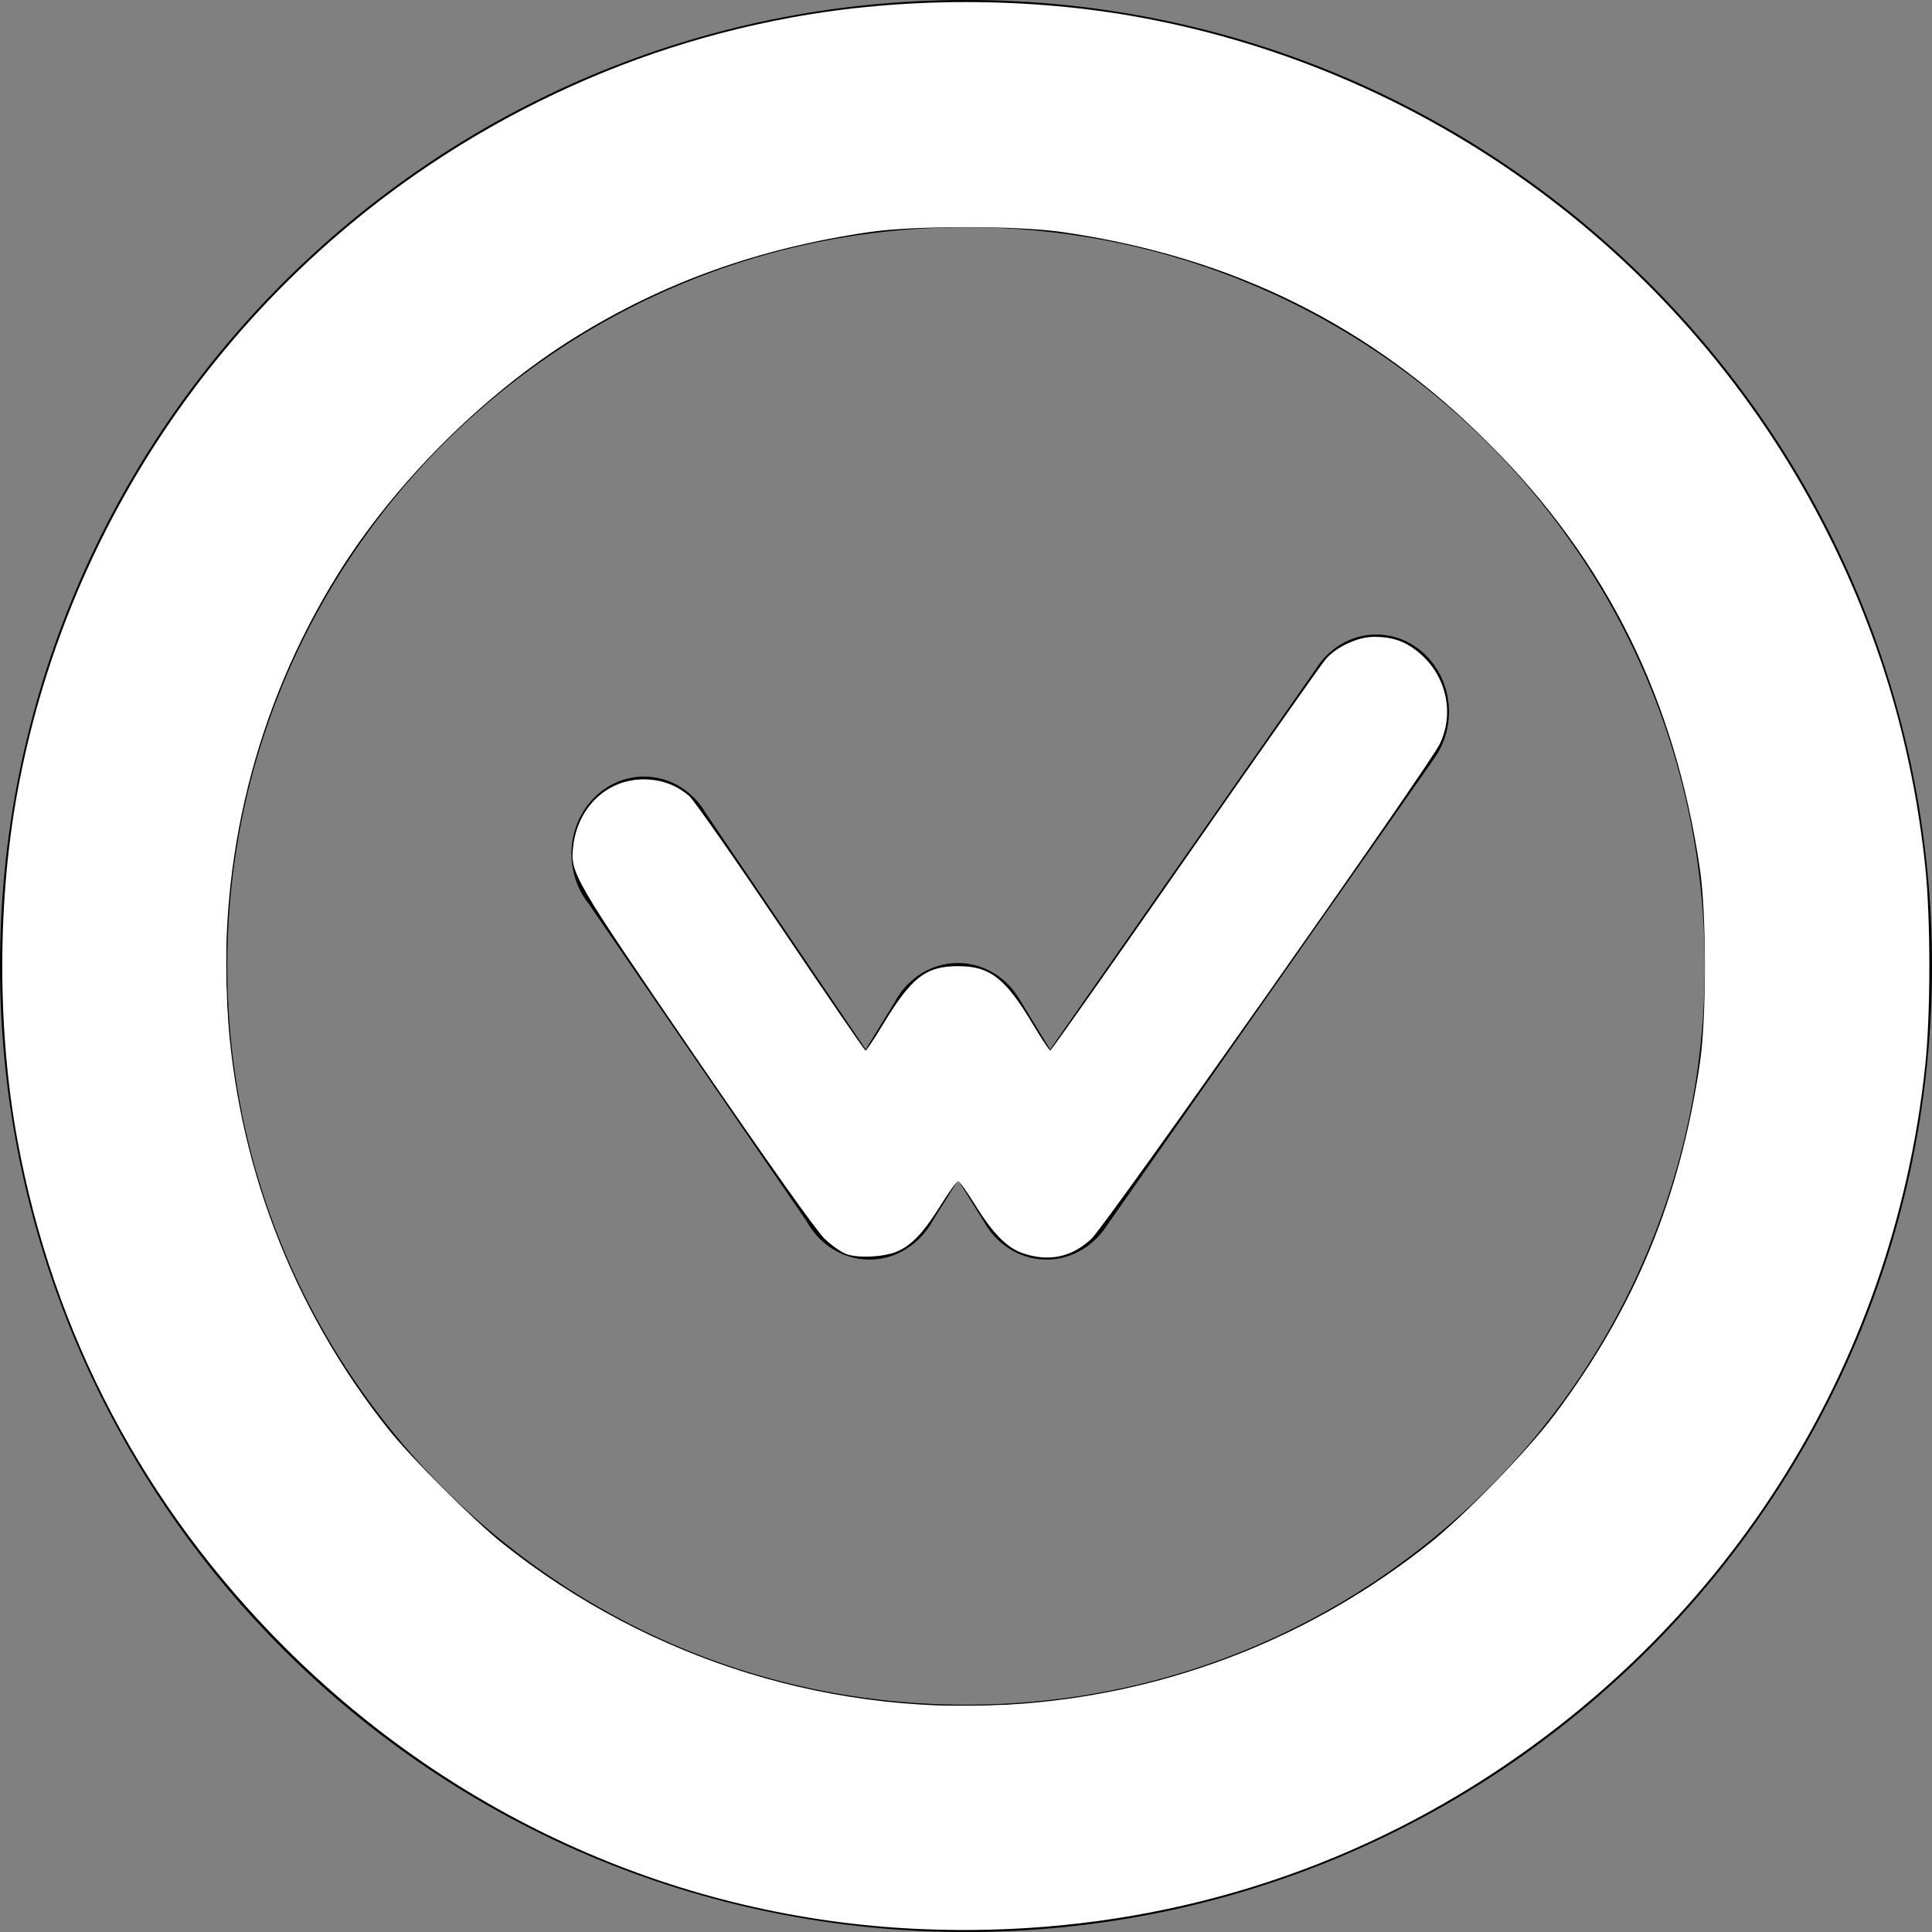 <?xml version="1.0" encoding="UTF-8" standalone="no"?>
<svg
   width="340"
   height="340"
   viewBox="0 0 340 340"
   fill="none"
   version="1.1"
   id="svg6"
   sodipodi:docname="Logo-white.svg"
   inkscape:version="1.1.2 (b8e25be8, 2022-02-05)"
   xmlns:inkscape="http://www.inkscape.org/namespaces/inkscape"
   xmlns:sodipodi="http://sodipodi.sourceforge.net/DTD/sodipodi-0.dtd"
   xmlns="http://www.w3.org/2000/svg"
   xmlns:svg="http://www.w3.org/2000/svg">
  <rect x="0" y="0" width="340" height="340" fill="#808080" stroke="none"/>
  <defs
     id="defs10" />
  <sodipodi:namedview
     id="namedview8"
     pagecolor="#ffffff"
     bordercolor="#666666"
     borderopacity="1.0"
     inkscape:pageshadow="2"
     inkscape:pageopacity="0.0"
     inkscape:pagecheckerboard="0"
     showgrid="false"
     inkscape:zoom="2.1147059"
     inkscape:cx="83.936022"
     inkscape:cy="175.67455"
     inkscape:window-width="1296"
     inkscape:window-height="969"
     inkscape:window-x="0"
     inkscape:window-y="25"
     inkscape:window-maximized="0"
     inkscape:current-layer="svg6" />
  <path
     fill-rule="evenodd"
     clip-rule="evenodd"
     d="M170 20C87.156 20 20 87.156 20 170C20 252.844 87.156 320 170 320C252.844 320 320 252.844 320 170C320 87.156 252.844 20 170 20V20V20Z"
     stroke="black"
     stroke-width="40"
     id="path2" />
  <path
     d="M190.183 213.541C188.74 215.443 186.576 216.667 184.151 216.667C183.913 216.667 183.677 216.651 183.443 216.627C183.042 216.579 182.823 216.545 182.606 216.497C182.337 216.434 182.137 216.375 181.94 216.308C181.561 216.176 181.392 216.109 181.228 216.035C180.843 215.849 180.707 215.778 180.572 215.701C180.205 215.478 180.109 215.412 180.014 215.345C179.856 215.233 179.698 215.117 179.547 214.992C179.251 214.746 179.147 214.65 179.044 214.552C178.731 214.241 178.531 214.018 178.341 213.785C177.982 213.331 177.69 212.888 177.438 212.415L168.6 198.214L159.766 212.415C158.38 214.939 155.874 216.667 152.995 216.667C150.106 216.667 147.588 214.926 146.243 212.346L107.607 156.061C106.337 154.529 105.556 152.499 105.556 150.258C105.556 145.514 109.043 141.665 113.344 141.665C116.127 141.665 118.564 143.282 119.942 145.708L152.555 193.9L161.735 178.952C163.058 176.288 165.626 174.478 168.575 174.478C171.273 174.478 173.652 175.996 175.049 178.298L184.517 193.839L235.684 120.583C237.075 118.226 239.475 116.667 242.213 116.667C246.514 116.667 250 120.514 250 125.258C250 127.332 249.337 129.232 248.23 130.715L190.183 213.541Z"
     fill="black"
     stroke="black"
     stroke-width="10"
     id="path4" />
  <path
     style="fill:#ffffff;stroke-width:0.473"
     d="M 161.725,339.472 C 119.842,337.618 80.232,320.025 50.104,289.897 25.421,265.214 9.367,234.766 3.076,200.705 -0.499,181.347 -0.493,158.668 3.092,139.221 12.562,87.853 45.482,43.447 91.975,19.325 107.086,11.485 122.589,6.158 139.221,3.092 c 19.726,-3.637 41.833,-3.637 61.559,0 51.379,9.472 95.768,42.379 119.896,88.883 9.897,19.076 15.879,39.05 18.139,60.565 0.956,9.102 0.956,25.819 0,34.921 -5.601,53.334 -35.639,100.41 -81.804,128.203 -28.472,17.142 -61.195,25.318 -95.285,23.809 z m 18.662,-39.684 c 26.165,-2.125 50.574,-11.783 71.185,-28.167 6.159,-4.896 17.258,-16.314 22.017,-22.65 14.073,-18.738 22.081,-38.135 25.574,-61.947 1.163,-7.927 1.163,-26.121 0,-34.047 -4.398,-29.986 -16.408,-54.213 -37.167,-74.972 -20.76,-20.76 -45.066,-32.808 -74.972,-37.161 -7.972,-1.16 -26.175,-1.165 -34.047,-0.008 -19.484,2.863 -36.19,8.839 -51.78,18.523 C 85.052,69.387 69.342,85.099 59.365,101.196 30.274,148.132 33.884,208.287 68.388,251.572 c 4.123,5.172 14.877,15.925 20.04,20.038 26.114,20.801 58.939,30.86 91.958,28.179 z"
     id="path160" />
  <path
     style="fill:#ffffff;stroke-width:0.473"
     d="M 161.488,339.25 C 139.917,337.628 125.538,334.533 108.526,327.848 64.819,310.675 29.33,275.292 12.338,231.947 -2.995,192.836 -3.271,149.987 11.552,109.944 14.092,103.084 22.008,87.24 26.319,80.389 40.673,57.58 60.81,37.837 83.297,24.529 90.144,20.477 103.665,13.897 109.944,11.561 142.581,-0.58 177.112,-2.685 210.195,5.45 253.128,16.007 290.095,42.776 313.649,80.364 c 13.418,21.413 21.686,45.092 24.692,70.721 0.992,8.453 0.983,29.295 -0.016,37.968 -2.769,24.04 -10.521,46.879 -23.11,68.089 -12.152,20.472 -31.034,40.242 -51.348,53.763 -23.446,15.606 -48.68,24.648 -77.204,27.666 -4.987,0.528 -21.325,0.968 -25.175,0.678 z m 23.144,-39.687 c 23.575,-2.758 44.92,-11.185 63.776,-25.178 5.531,-4.105 17.15,-15.319 22.562,-21.776 14.507,-17.308 24.372,-39.654 28.16,-63.782 1.02,-6.495 1.406,-23.042 0.722,-30.885 -1.365,-15.645 -6.417,-33.265 -13.559,-47.288 C 280.113,98.52 273.101,89.092 262.004,77.995 248.133,64.124 235.433,55.582 218.943,49.032 187.485,36.536 152.722,36.53 121.057,49.016 94.63,59.436 70.36,80.852 56.041,106.385 c -8.707,15.526 -13.963,32.551 -15.894,51.477 -0.707,6.929 -0.291,24.2 0.742,30.816 3.358,21.509 10.804,40 23.207,57.634 3.32,4.72 6.23,8 13.911,15.681 10.364,10.364 16.009,14.817 26.5,20.903 15.617,9.06 35.753,15.458 53.672,17.054 5.469,0.487 20.909,0.261 26.454,-0.388 z"
     id="path199" />
  <path
     style="fill:#ffffff;stroke-width:0.473"
     d="m 149.015,220.725 c -0.878,-0.294 -2.623,-1.507 -3.878,-2.695 -1.396,-1.322 -10.182,-13.701 -22.645,-31.905 -21.829,-31.883 -22.175,-32.48 -21.611,-37.247 0.811,-6.845 5.959,-11.723 12.374,-11.723 3.101,0 5.722,0.957 8.039,2.936 0.78,0.666 8.015,11.012 16.078,22.99 8.063,11.978 14.79,21.787 14.949,21.796 0.159,0.01 1.542,-2.057 3.073,-4.593 4.999,-8.282 7.538,-10.257 13.188,-10.257 5.653,0 8.329,2.084 13.237,10.308 1.496,2.508 2.854,4.551 3.017,4.54 0.163,-0.011 10.83,-15.153 23.704,-33.649 12.874,-18.497 24.002,-34.327 24.729,-35.178 1.89,-2.214 5.67,-3.976 8.529,-3.976 3.471,0 5.826,0.89 8.34,3.149 4.512,4.056 5.814,10.538 3.177,15.809 -2.128,4.253 -58.705,84.603 -61.251,86.989 -3.463,3.245 -7.488,4.088 -12.065,2.529 -2.806,-0.956 -5.281,-3.482 -8.482,-8.656 -1.354,-2.188 -2.654,-3.996 -2.89,-4.019 -0.236,-0.023 -1.551,1.767 -2.922,3.978 -2.999,4.834 -5.021,7.05 -7.535,8.262 -2.212,1.066 -6.87,1.378 -9.154,0.613 z"
     id="path238" />
</svg>
